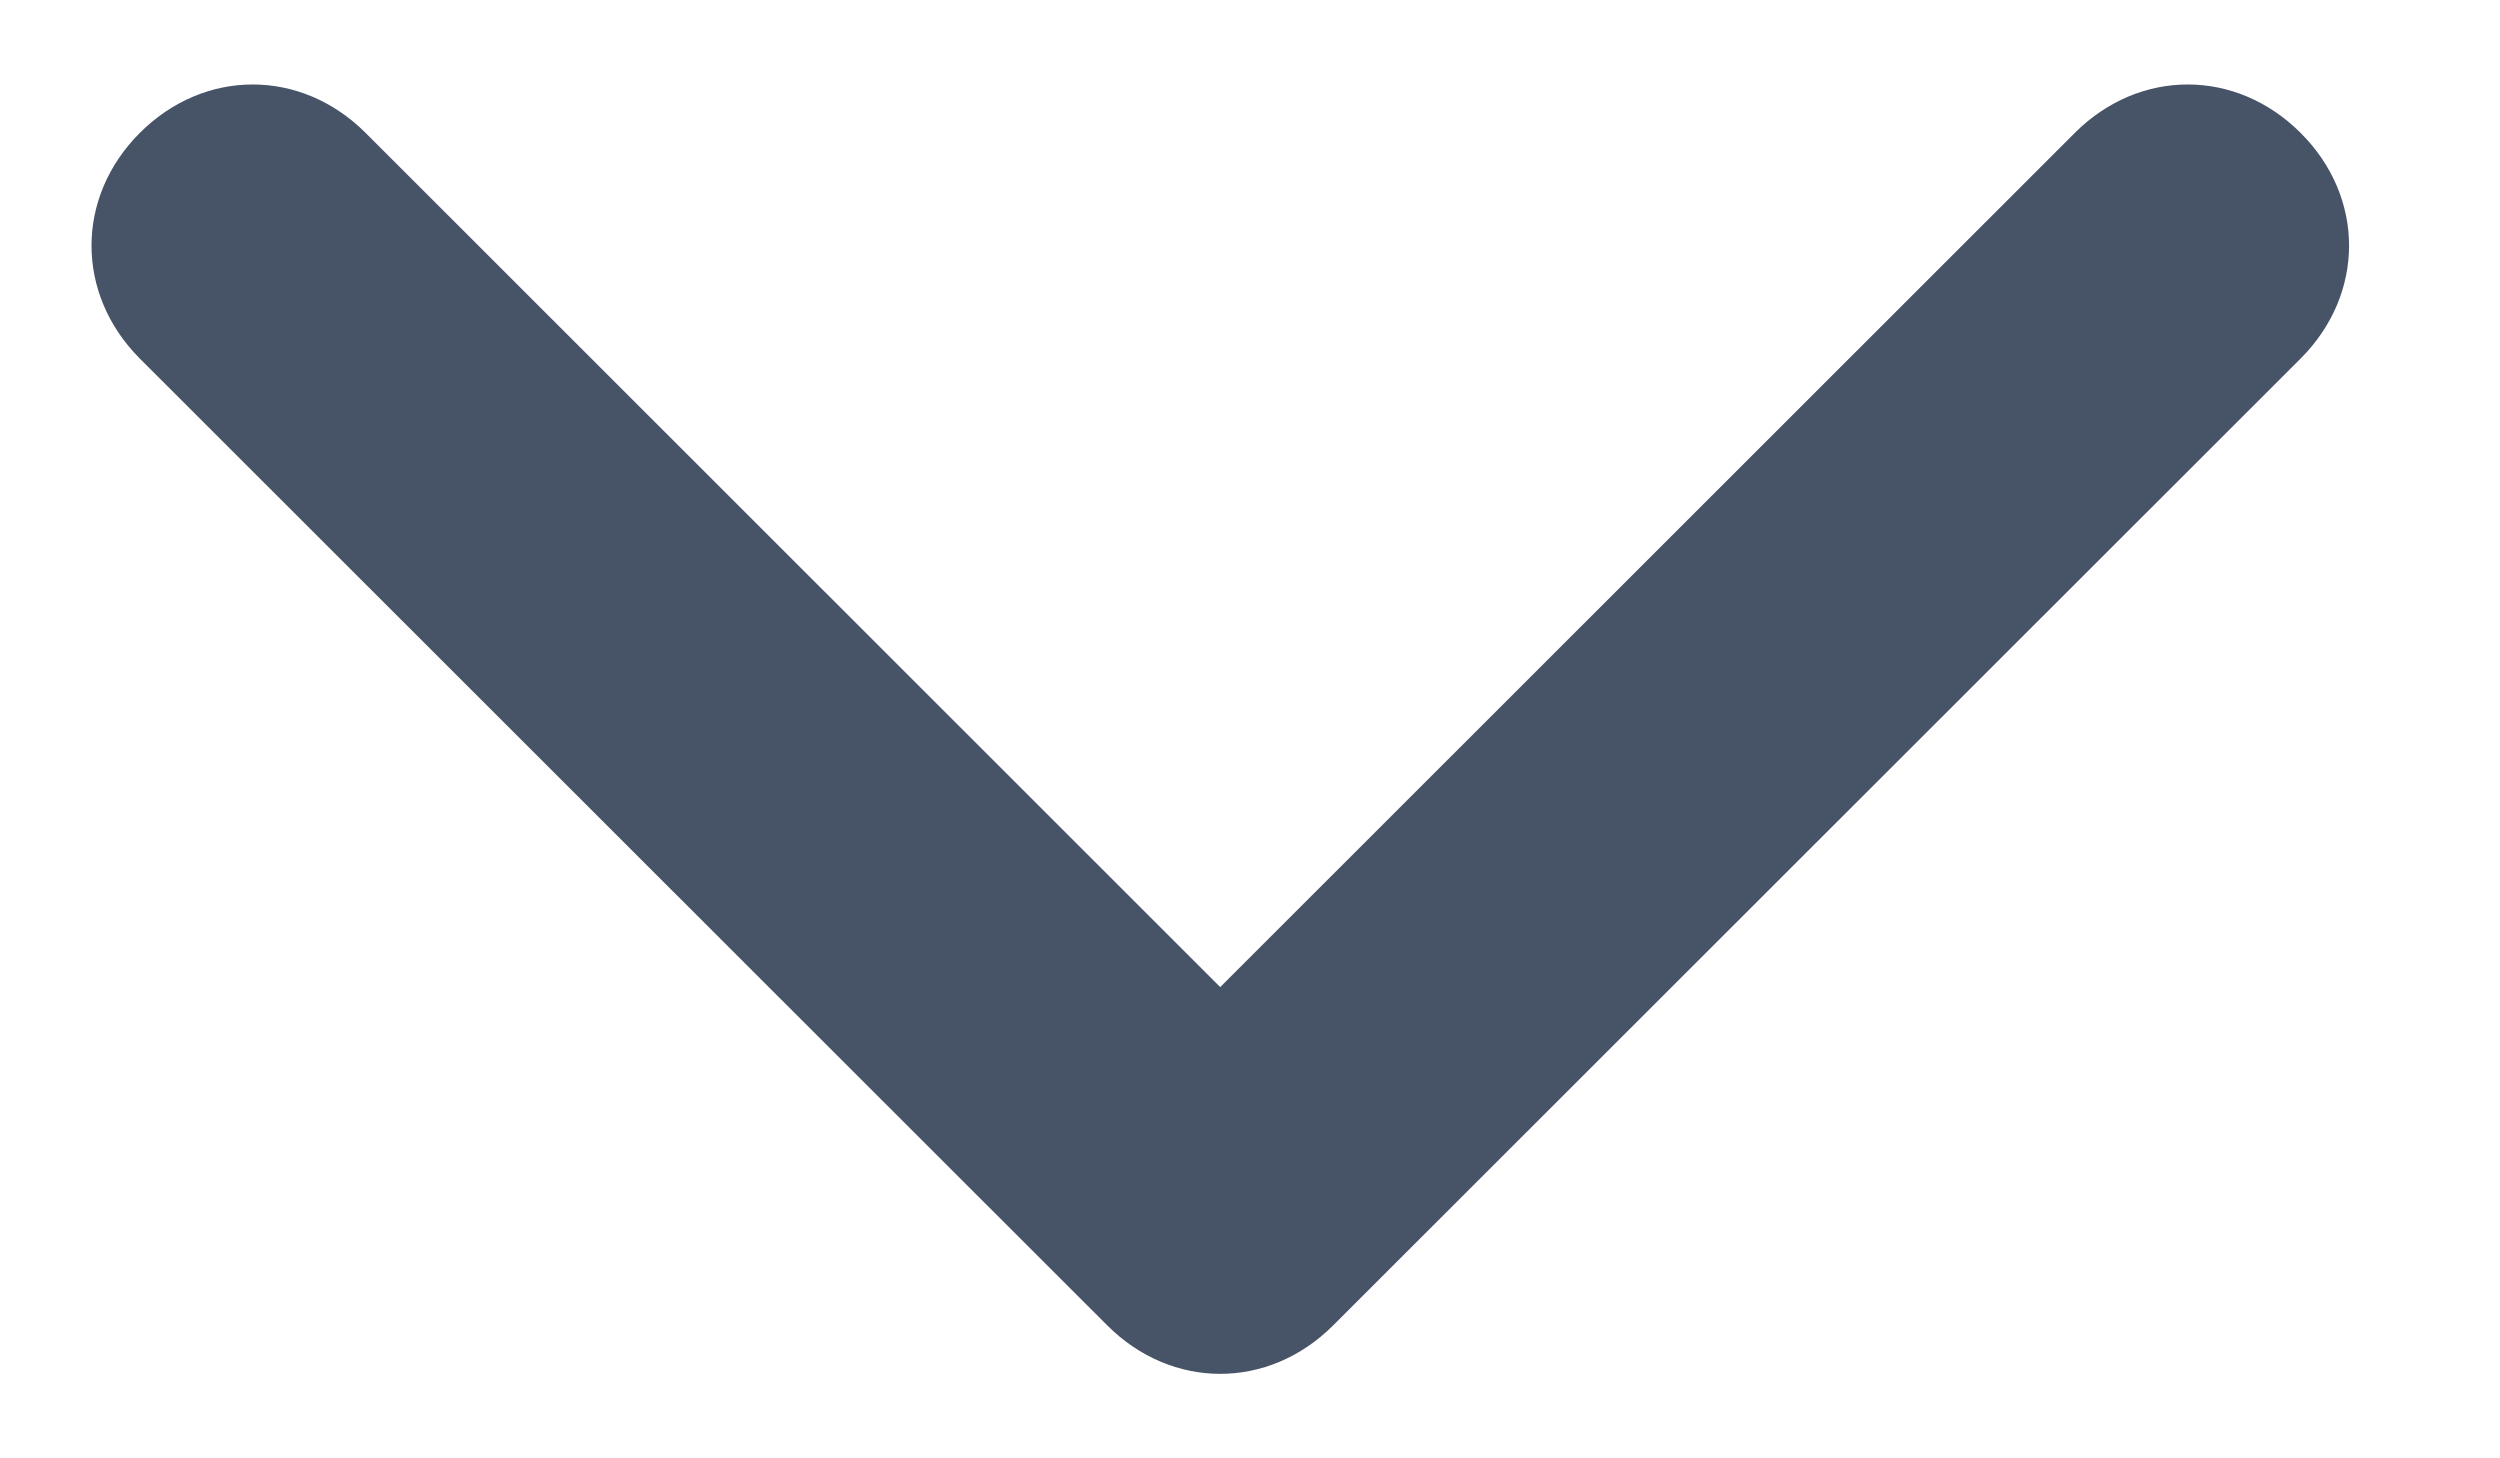 <svg xmlns="http://www.w3.org/2000/svg" width="12" height="7" viewBox="0 0 12 7" fill="none">
  <path d="M5.857 4.738L1.755 0.638C1.445 0.328 0.981 0.328 0.671 0.638C0.362 0.947 0.362 1.411 0.671 1.721L5.315 6.362C5.625 6.672 6.089 6.672 6.399 6.362L11.043 1.721C11.353 1.411 11.353 0.947 11.043 0.638C10.733 0.328 10.269 0.328 9.959 0.638L5.857 4.738Z" fill="#475367"/>
</svg>